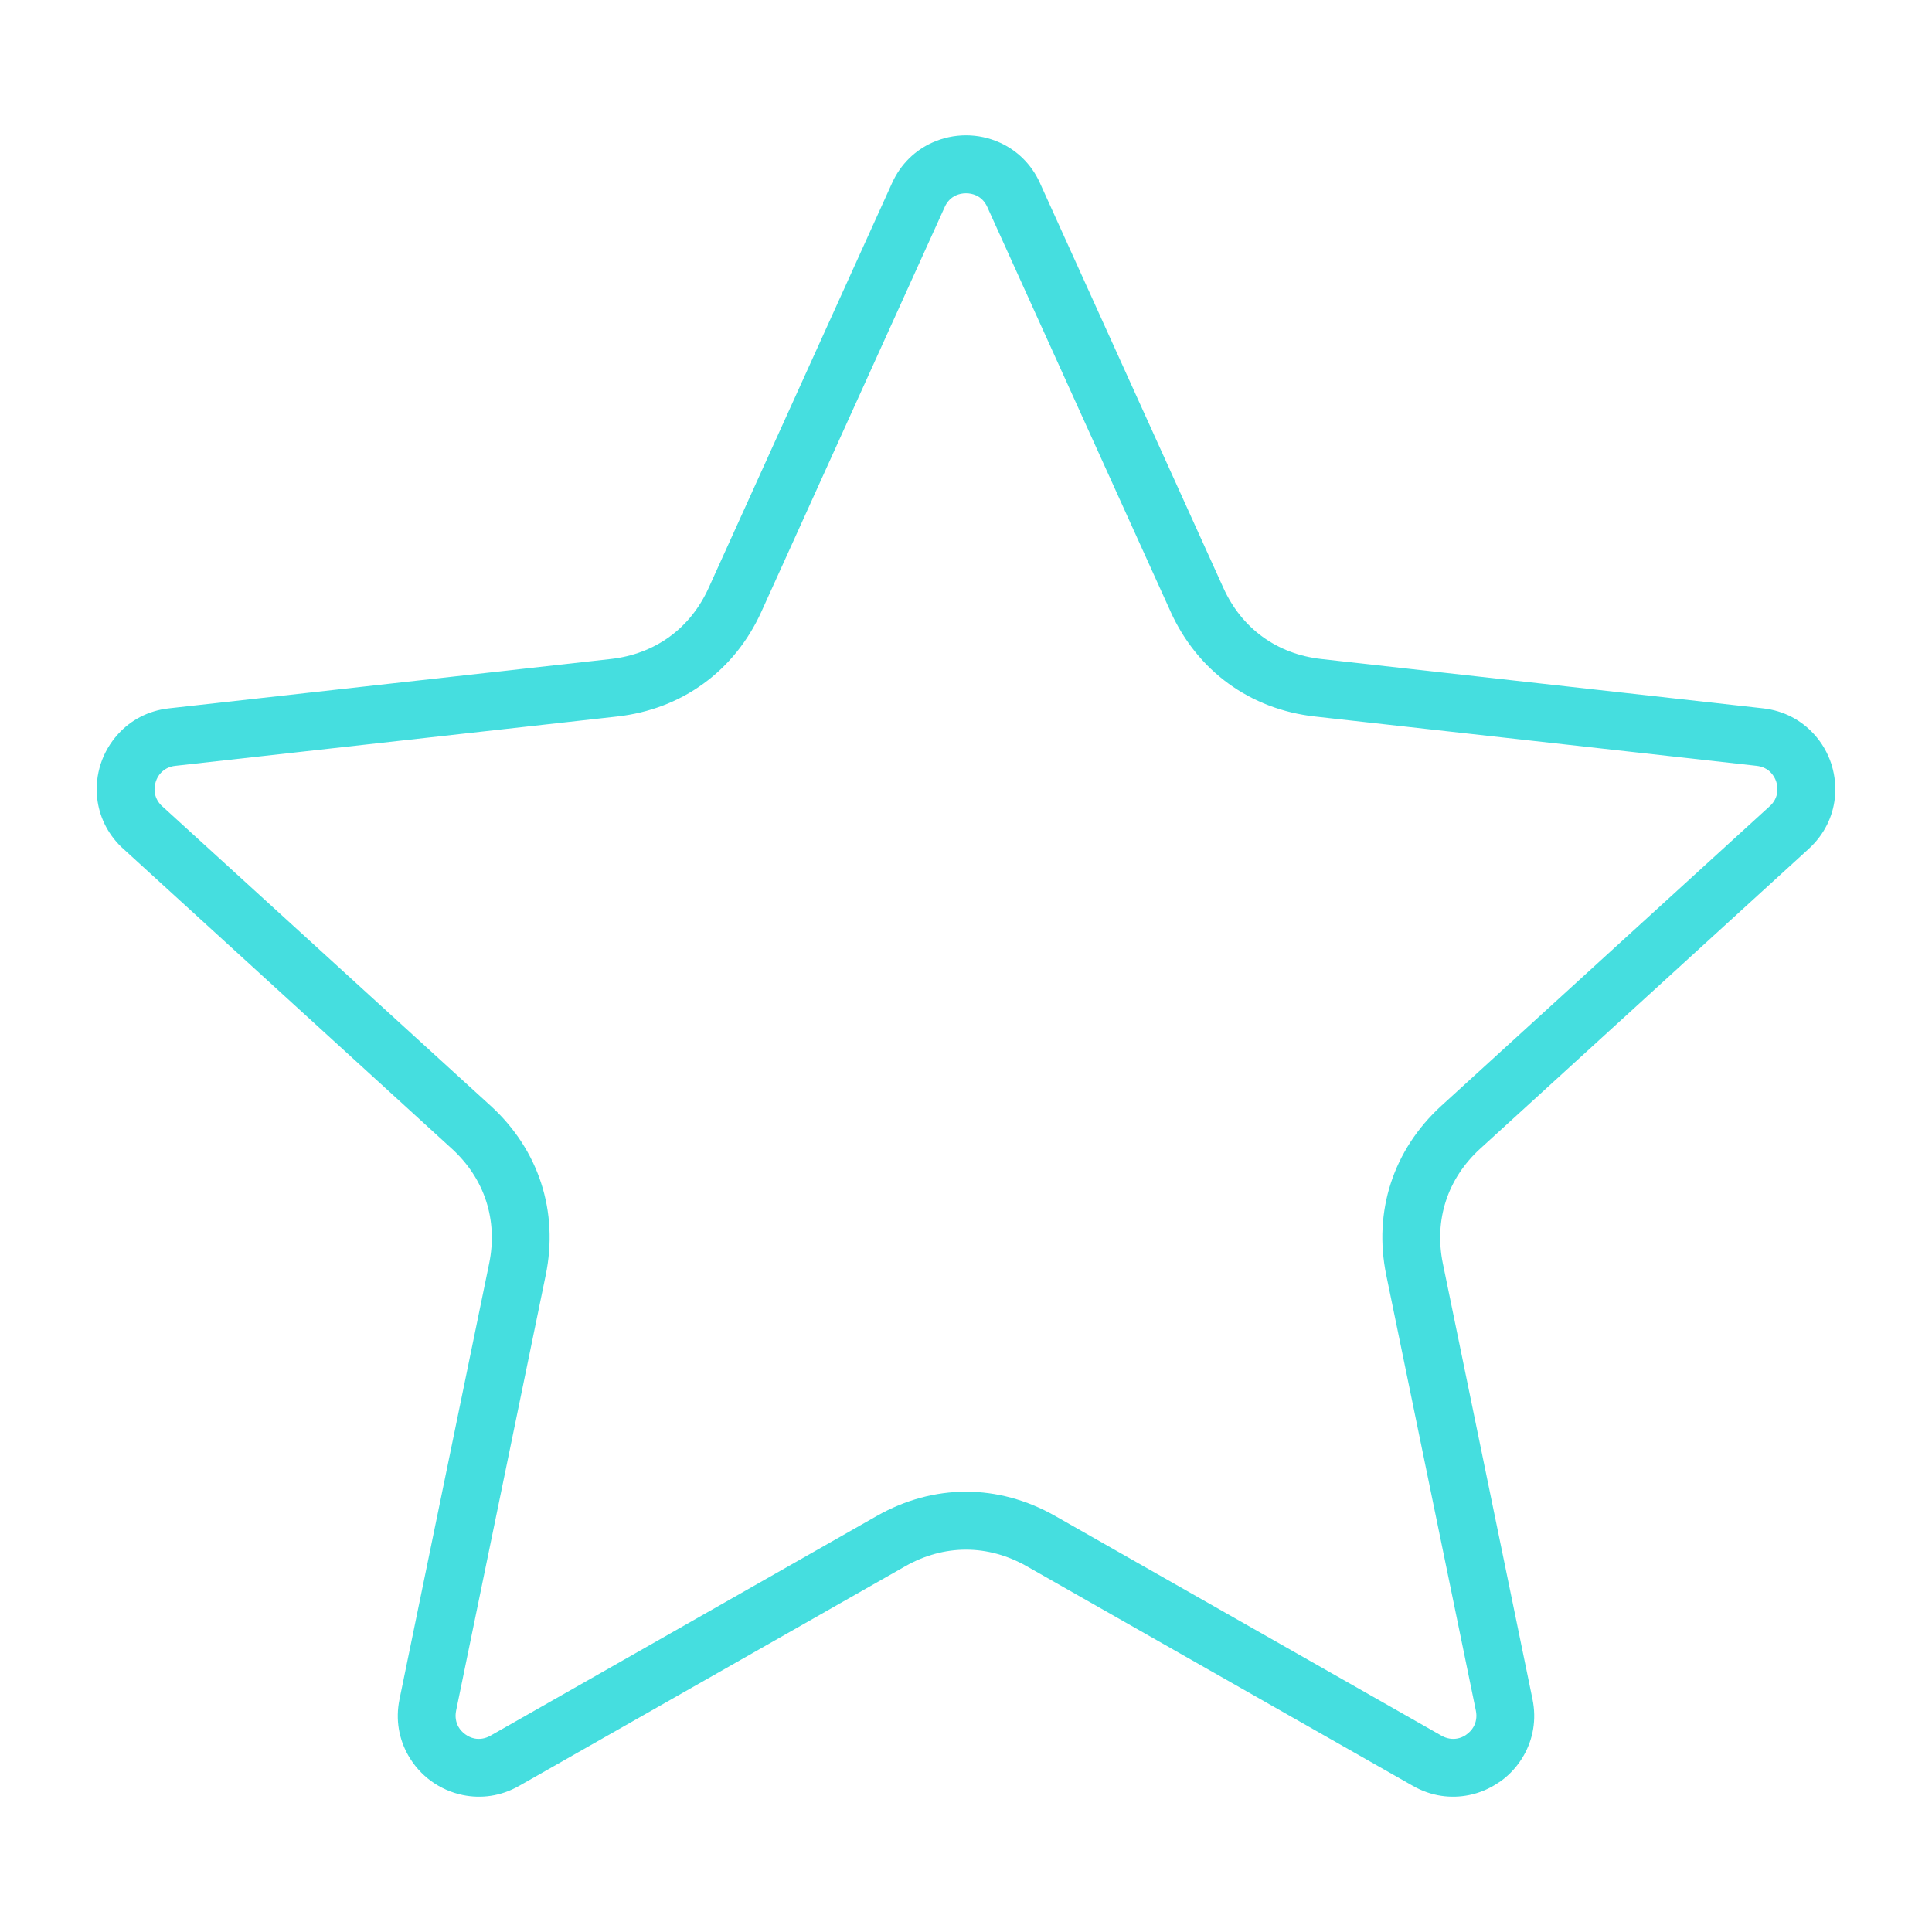<?xml version="1.0" encoding="UTF-8"?>
<svg width="1200pt" height="1200pt" version="1.1" viewBox="0 0 1200 1200" xmlns="http://www.w3.org/2000/svg">
 <path d="m645.91 113.63 113.95 251.52c5.699 12.602 14.059 22.902 24.32 30.359 10.316 7.496 22.707 12.273 36.453 13.805l274.44 30.645c13.066 1.461 23.812 7.469 31.562 15.961 4.961 5.371 8.602 11.75 10.828 18.523l0.297 1.02c1.969 6.519 2.637 13.465 1.887 20.297-1.246 11.383-6.465 22.562-16.199 31.465l-204.01 186.18c-10.219 9.312-17.449 20.453-21.375 32.555-3.941 12.117-4.648 25.398-1.855 38.949l55.645 270.47c2.652 12.871 0.254 24.961-5.398 34.91-3.613 6.363-8.547 11.836-14.316 16.016l-1.418 0.922c-5.473 3.727-11.691 6.391-18.211 7.711-11.227 2.297-23.441 0.836-34.867-5.656l-240.01-136.52c-12.004-6.816-24.848-10.246-37.629-10.246-12.785 0-25.625 3.43-37.629 10.246l-240.01 136.52c-11.422 6.492-23.641 7.953-34.867 5.656-7.188-1.473-13.902-4.481-19.629-8.633-5.769-4.18-10.699-9.652-14.316-16.016-5.656-9.949-8.051-22.039-5.398-34.91l55.645-270.47c2.793-13.551 2.082-26.832-1.855-38.949-3.926-12.105-11.156-23.246-21.375-32.555l-205.24-187.34c-8.945-8.703-13.75-19.418-14.969-30.289-0.809-7.227-0.016-14.543 2.195-21.332 2.168-6.691 5.84-13.066 10.801-18.512 7.684-8.488 18.496-14.527 31.578-15.973l274.44-30.645c13.75-1.531 26.164-6.32 36.453-13.805 10.277-7.457 18.625-17.758 24.32-30.359l113.95-251.52c5.414-11.934 14.457-20.324 24.875-25.031 6.676-3.031 13.875-4.551 21.035-4.551 7.156 0 14.359 1.516 21.035 4.551 10.418 4.707 19.461 13.098 24.875 25.031zm81.184 266.29-113.95-251.52c-1.531-3.375-4.039-5.754-6.875-7.031-1.926-0.879-4.082-1.316-6.266-1.316s-4.336 0.438-6.266 1.316c-2.836 1.277-5.344 3.656-6.875 7.031l-113.95 251.52c-8.332 18.41-20.68 33.59-36 44.703-15.266 11.113-33.492 18.156-53.605 20.41l-274.44 30.645c-3.785 0.41-6.859 2.098-8.973 4.406-1.418 1.473-2.496 3.387-3.16 5.473-0.652 2.027-0.895 4.195-0.668 6.277 0.324 2.918 1.629 5.856 3.984 8.293l204.69 186.69c14.926 13.621 25.539 30.047 31.379 48.035 5.824 17.93 6.902 37.418 2.82 57.23l-55.645 270.47c-0.766 3.769-0.113 7.242 1.461 10.02 1.008 1.773 2.465 3.375 4.195 4.621 1.758 1.277 3.727 2.195 5.711 2.594 3.133 0.637 6.633 0.184 9.977-1.715l240.01-136.52c17.633-10.008 36.496-15.039 55.348-15.039 18.852 0 37.715 5.031 55.348 15.039l240.01 136.52c3.344 1.898 6.848 2.352 9.977 1.715 1.742-0.34 3.43-1.035 4.902-1.984l0.809-0.609c1.73-1.246 3.188-2.848 4.195-4.621 1.574-2.777 2.227-6.25 1.461-10.02l-55.645-270.47c-4.082-19.812-3.004-39.301 2.82-57.23 5.84-17.984 16.457-34.414 31.379-48.035l204.01-186.11c2.805-2.508 4.309-5.699 4.664-8.887 0.438-4.293-0.906-8.52-3.812-11.723-2.07-2.324-5.16-3.996-8.984-4.422l-274.44-30.645c-20.113-2.254-38.309-9.297-53.605-20.41-15.309-11.125-27.668-26.293-36-44.703z" fill="#45dedf"/>
</svg>
